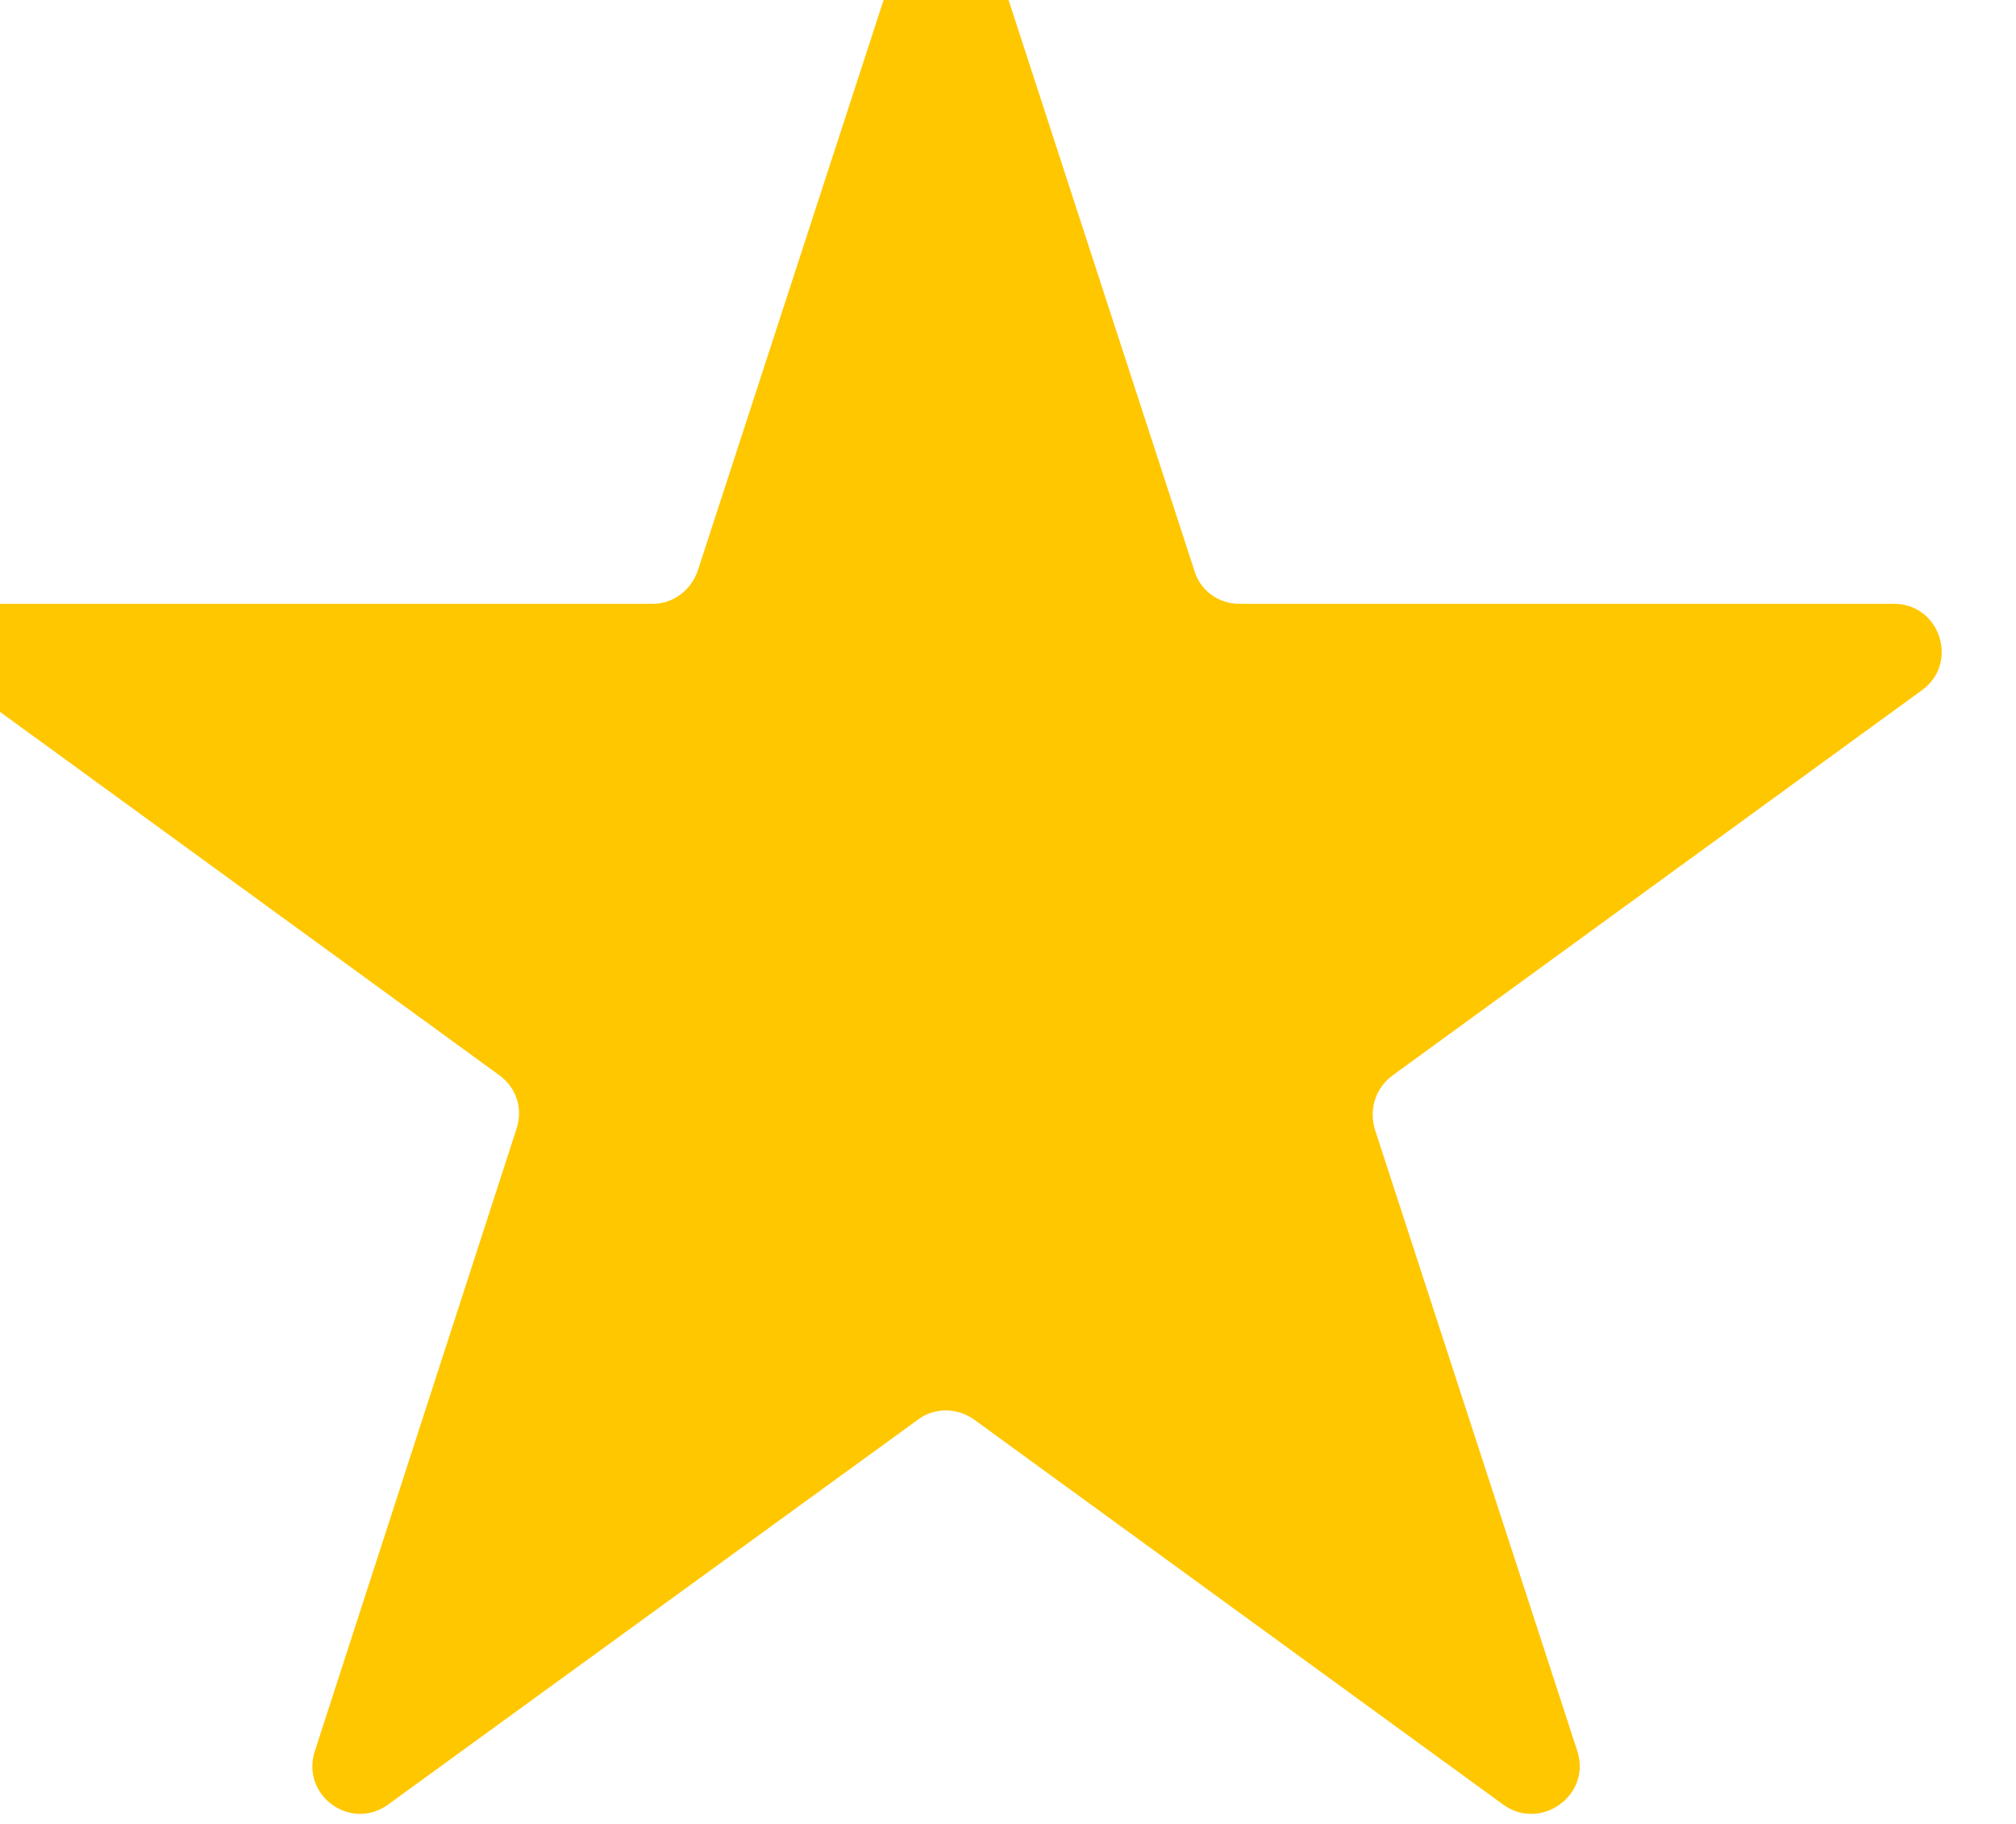 <svg width="21" height="19" viewBox="0 0 21 19" fill="none" xmlns="http://www.w3.org/2000/svg" xmlns:xlink="http://www.w3.org/1999/xlink">
	<desc>
			Created with Pixso.
	</desc>
	<defs/>
	<path id="Star 2" d="M9.38 -0.54L7.27 5.94C7.2 6.15 7.01 6.29 6.8 6.29L-0.02 6.29C-0.5 6.29 -0.71 6.91 -0.31 7.19L5.2 11.2C5.38 11.33 5.45 11.55 5.38 11.76L3.28 18.24C3.13 18.7 3.65 19.08 4.04 18.8L9.56 14.79C9.73 14.66 9.97 14.66 10.15 14.79L15.66 18.8C16.05 19.08 16.58 18.7 16.43 18.24L14.32 11.76C14.26 11.55 14.33 11.33 14.51 11.2L20.02 7.19C20.41 6.91 20.21 6.29 19.73 6.29L12.91 6.29C12.69 6.29 12.5 6.15 12.44 5.94L10.33 -0.54C10.18 -1 9.53 -1 9.38 -0.54Z" fill="#FFC700" fill-opacity="1" fill-rule="evenodd"/>
</svg>
